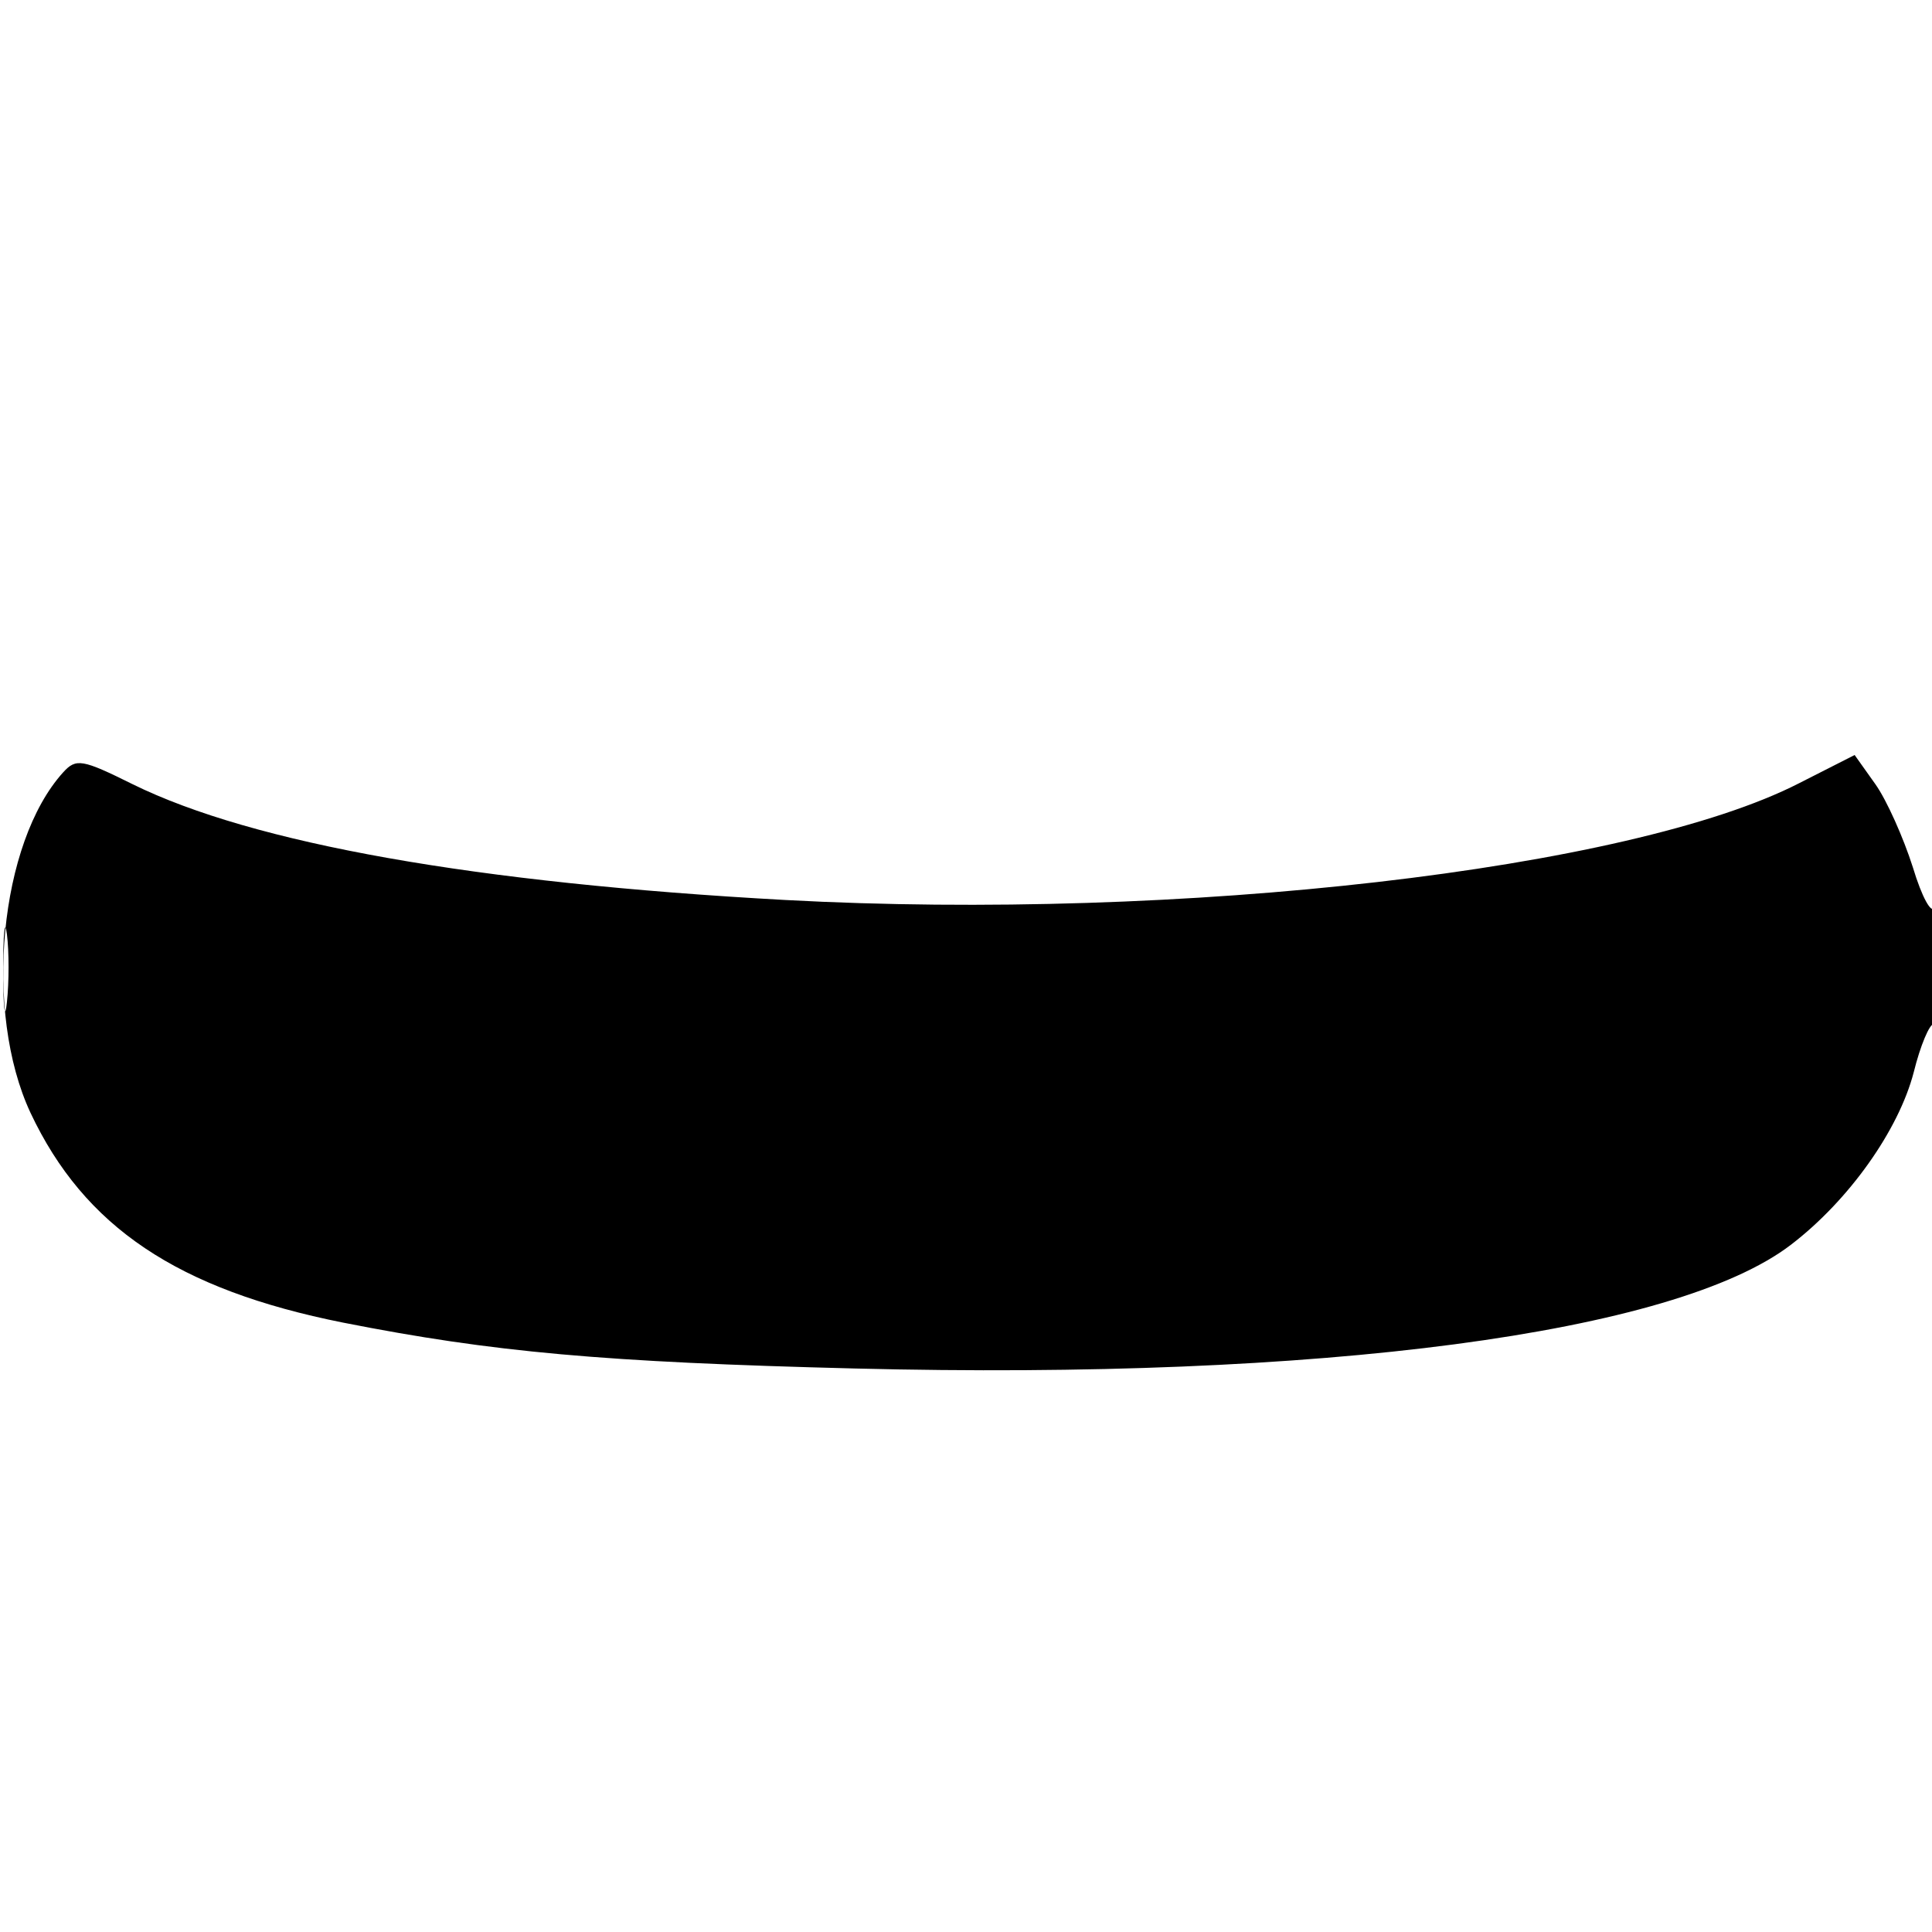 <?xml version="1.0" encoding="UTF-8"?>
<svg xmlns="http://www.w3.org/2000/svg" xmlns:xlink="http://www.w3.org/1999/xlink" width="24px" height="24px" viewBox="0 0 24 24" version="1.1">
<g id="surface1">
<path style=" stroke:none;fill-rule:evenodd;fill:rgb(0%,0%,0%);fill-opacity:1;" d="M 0.785 9.594 C -0.008 10.469 -0.207 12.57 0.379 13.824 C 1.047 15.242 2.207 16.02 4.262 16.43 C 6.121 16.797 7.5 16.922 10.621 17 C 16.418 17.145 20.812 16.566 22.25 15.461 C 22.969 14.91 23.586 14.039 23.773 13.32 C 23.855 12.988 23.969 12.719 24.023 12.719 C 24.078 12.719 24.117 12.355 24.109 11.91 C 24.105 11.465 24.07 11.176 24.035 11.27 C 23.996 11.367 23.875 11.148 23.762 10.773 C 23.645 10.406 23.438 9.941 23.297 9.742 L 23.039 9.379 L 22.348 9.73 C 20.25 10.805 14.668 11.445 9.754 11.18 C 5.906 10.969 3.148 10.48 1.648 9.742 C 1.02 9.43 0.945 9.418 0.785 9.594 M 0.039 12.059 C 0.039 12.523 0.062 12.695 0.086 12.449 C 0.113 12.199 0.113 11.82 0.086 11.605 C 0.059 11.395 0.039 11.598 0.039 12.059 "/>
</g>
</svg>
